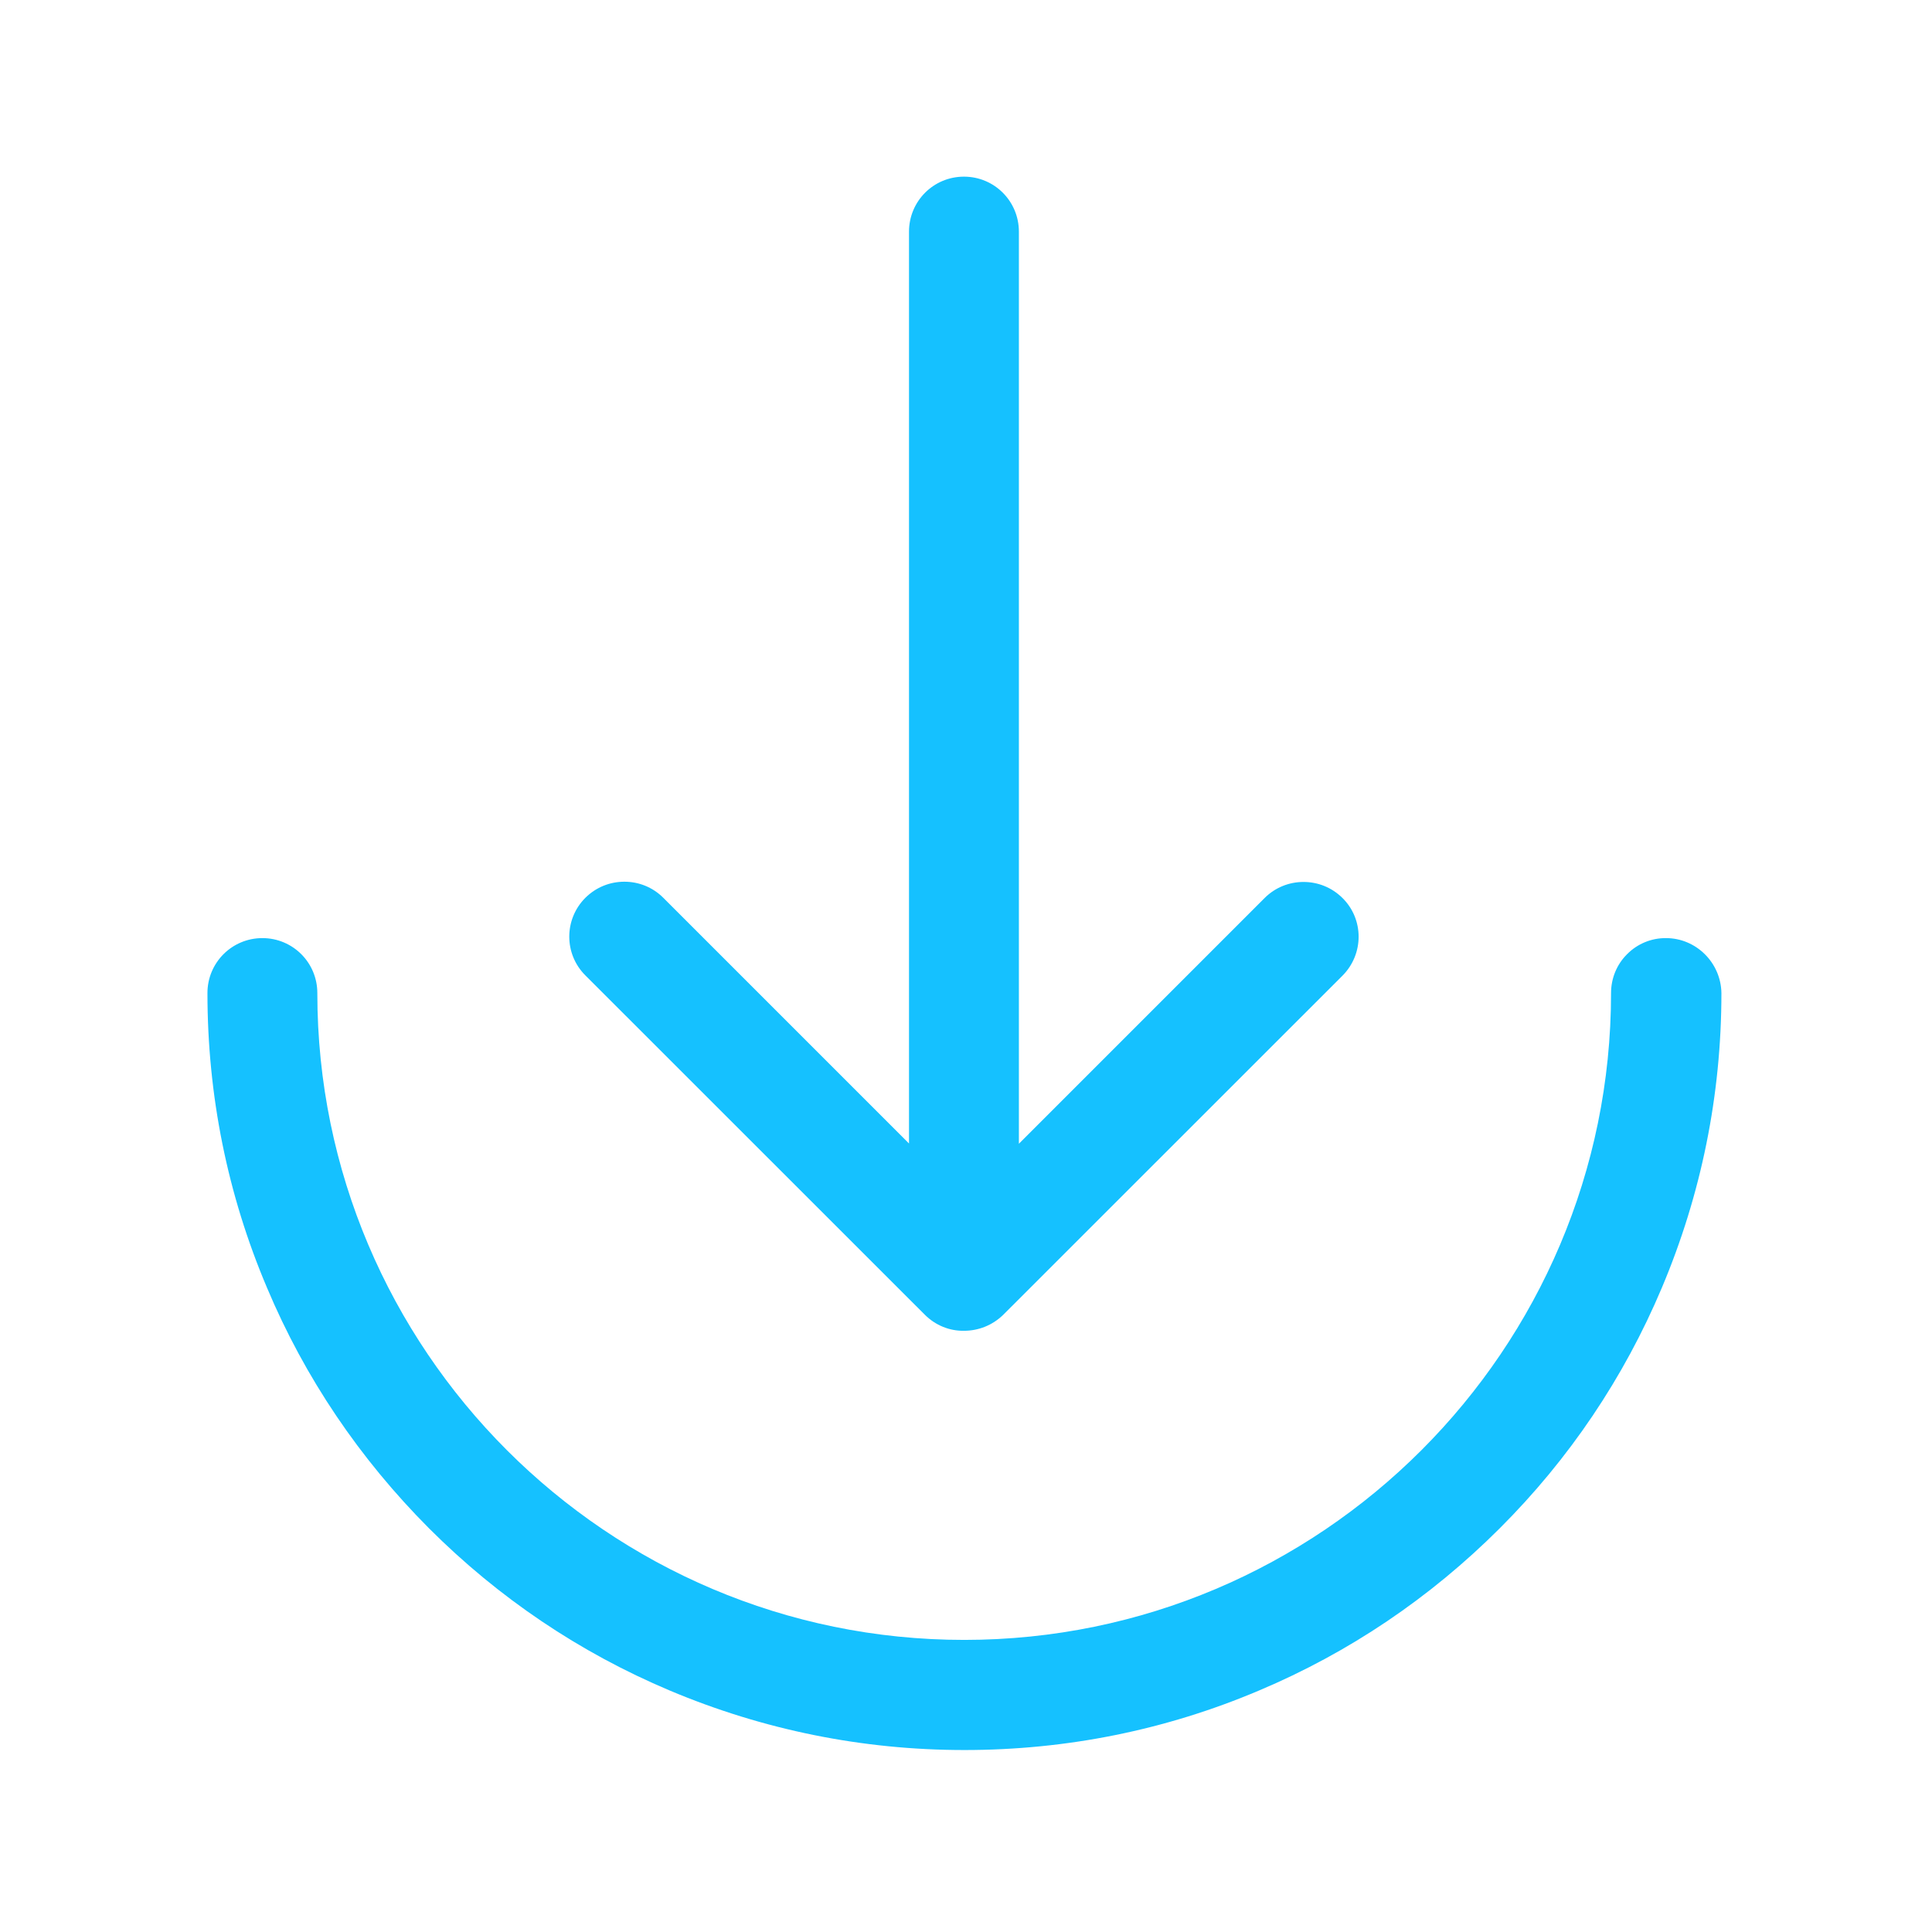 <?xml version="1.0" encoding="UTF-8"?>
<svg width="16px" height="16px" viewBox="0 0 16 16" version="1.1" xmlns="http://www.w3.org/2000/svg" xmlns:xlink="http://www.w3.org/1999/xlink">
    <title>下载</title>
    <g id="三维独立应用25.4.9" stroke="none" stroke-width="1" fill="none" fill-rule="evenodd">
        <g id="建设-质量中心" transform="translate(-1232, -557)" fill-rule="nonzero">
            <g id="下载" transform="translate(1232, 557)">
                <rect id="矩形" fill="#000000" opacity="0" x="0" y="0" width="16" height="16"></rect>
                <path d="M7.659,10.888 C7.748,10.977 7.865,11.023 7.983,11.021 C8.101,11.021 8.218,10.977 8.309,10.888 L11.118,8.08 C11.296,7.901 11.296,7.613 11.118,7.437 C11.028,7.348 10.913,7.304 10.795,7.304 C10.678,7.304 10.562,7.348 10.473,7.437 L8.438,9.472 L8.438,1.919 C8.438,1.666 8.235,1.463 7.983,1.463 C7.731,1.463 7.528,1.666 7.528,1.919 L7.528,9.47 L5.493,7.435 C5.404,7.346 5.288,7.302 5.171,7.302 C5.053,7.302 4.938,7.346 4.848,7.435 C4.67,7.613 4.67,7.901 4.848,8.078 L7.659,10.888 L7.659,10.888 Z M13.797,7.769 C13.676,7.768 13.56,7.816 13.475,7.902 C13.389,7.987 13.342,8.103 13.342,8.224 C13.342,11.178 10.939,13.581 7.985,13.581 C5.03,13.581 2.628,11.178 2.628,8.224 C2.628,7.972 2.425,7.769 2.173,7.769 C1.921,7.769 1.718,7.972 1.718,8.224 C1.718,9.07 1.883,9.891 2.211,10.664 C2.525,11.411 2.979,12.081 3.553,12.657 C4.128,13.232 4.799,13.685 5.546,14 C6.32,14.326 7.141,14.493 7.987,14.493 C8.832,14.493 9.654,14.328 10.427,14 C11.174,13.685 11.844,13.232 12.42,12.657 C12.995,12.083 13.448,11.411 13.763,10.664 C14.089,9.891 14.256,9.07 14.256,8.224 C14.252,7.973 14.047,7.769 13.797,7.769 L13.797,7.769 Z" id="形状" fill="#15C1FF"></path>
            </g>
        </g>
    </g>
</svg>